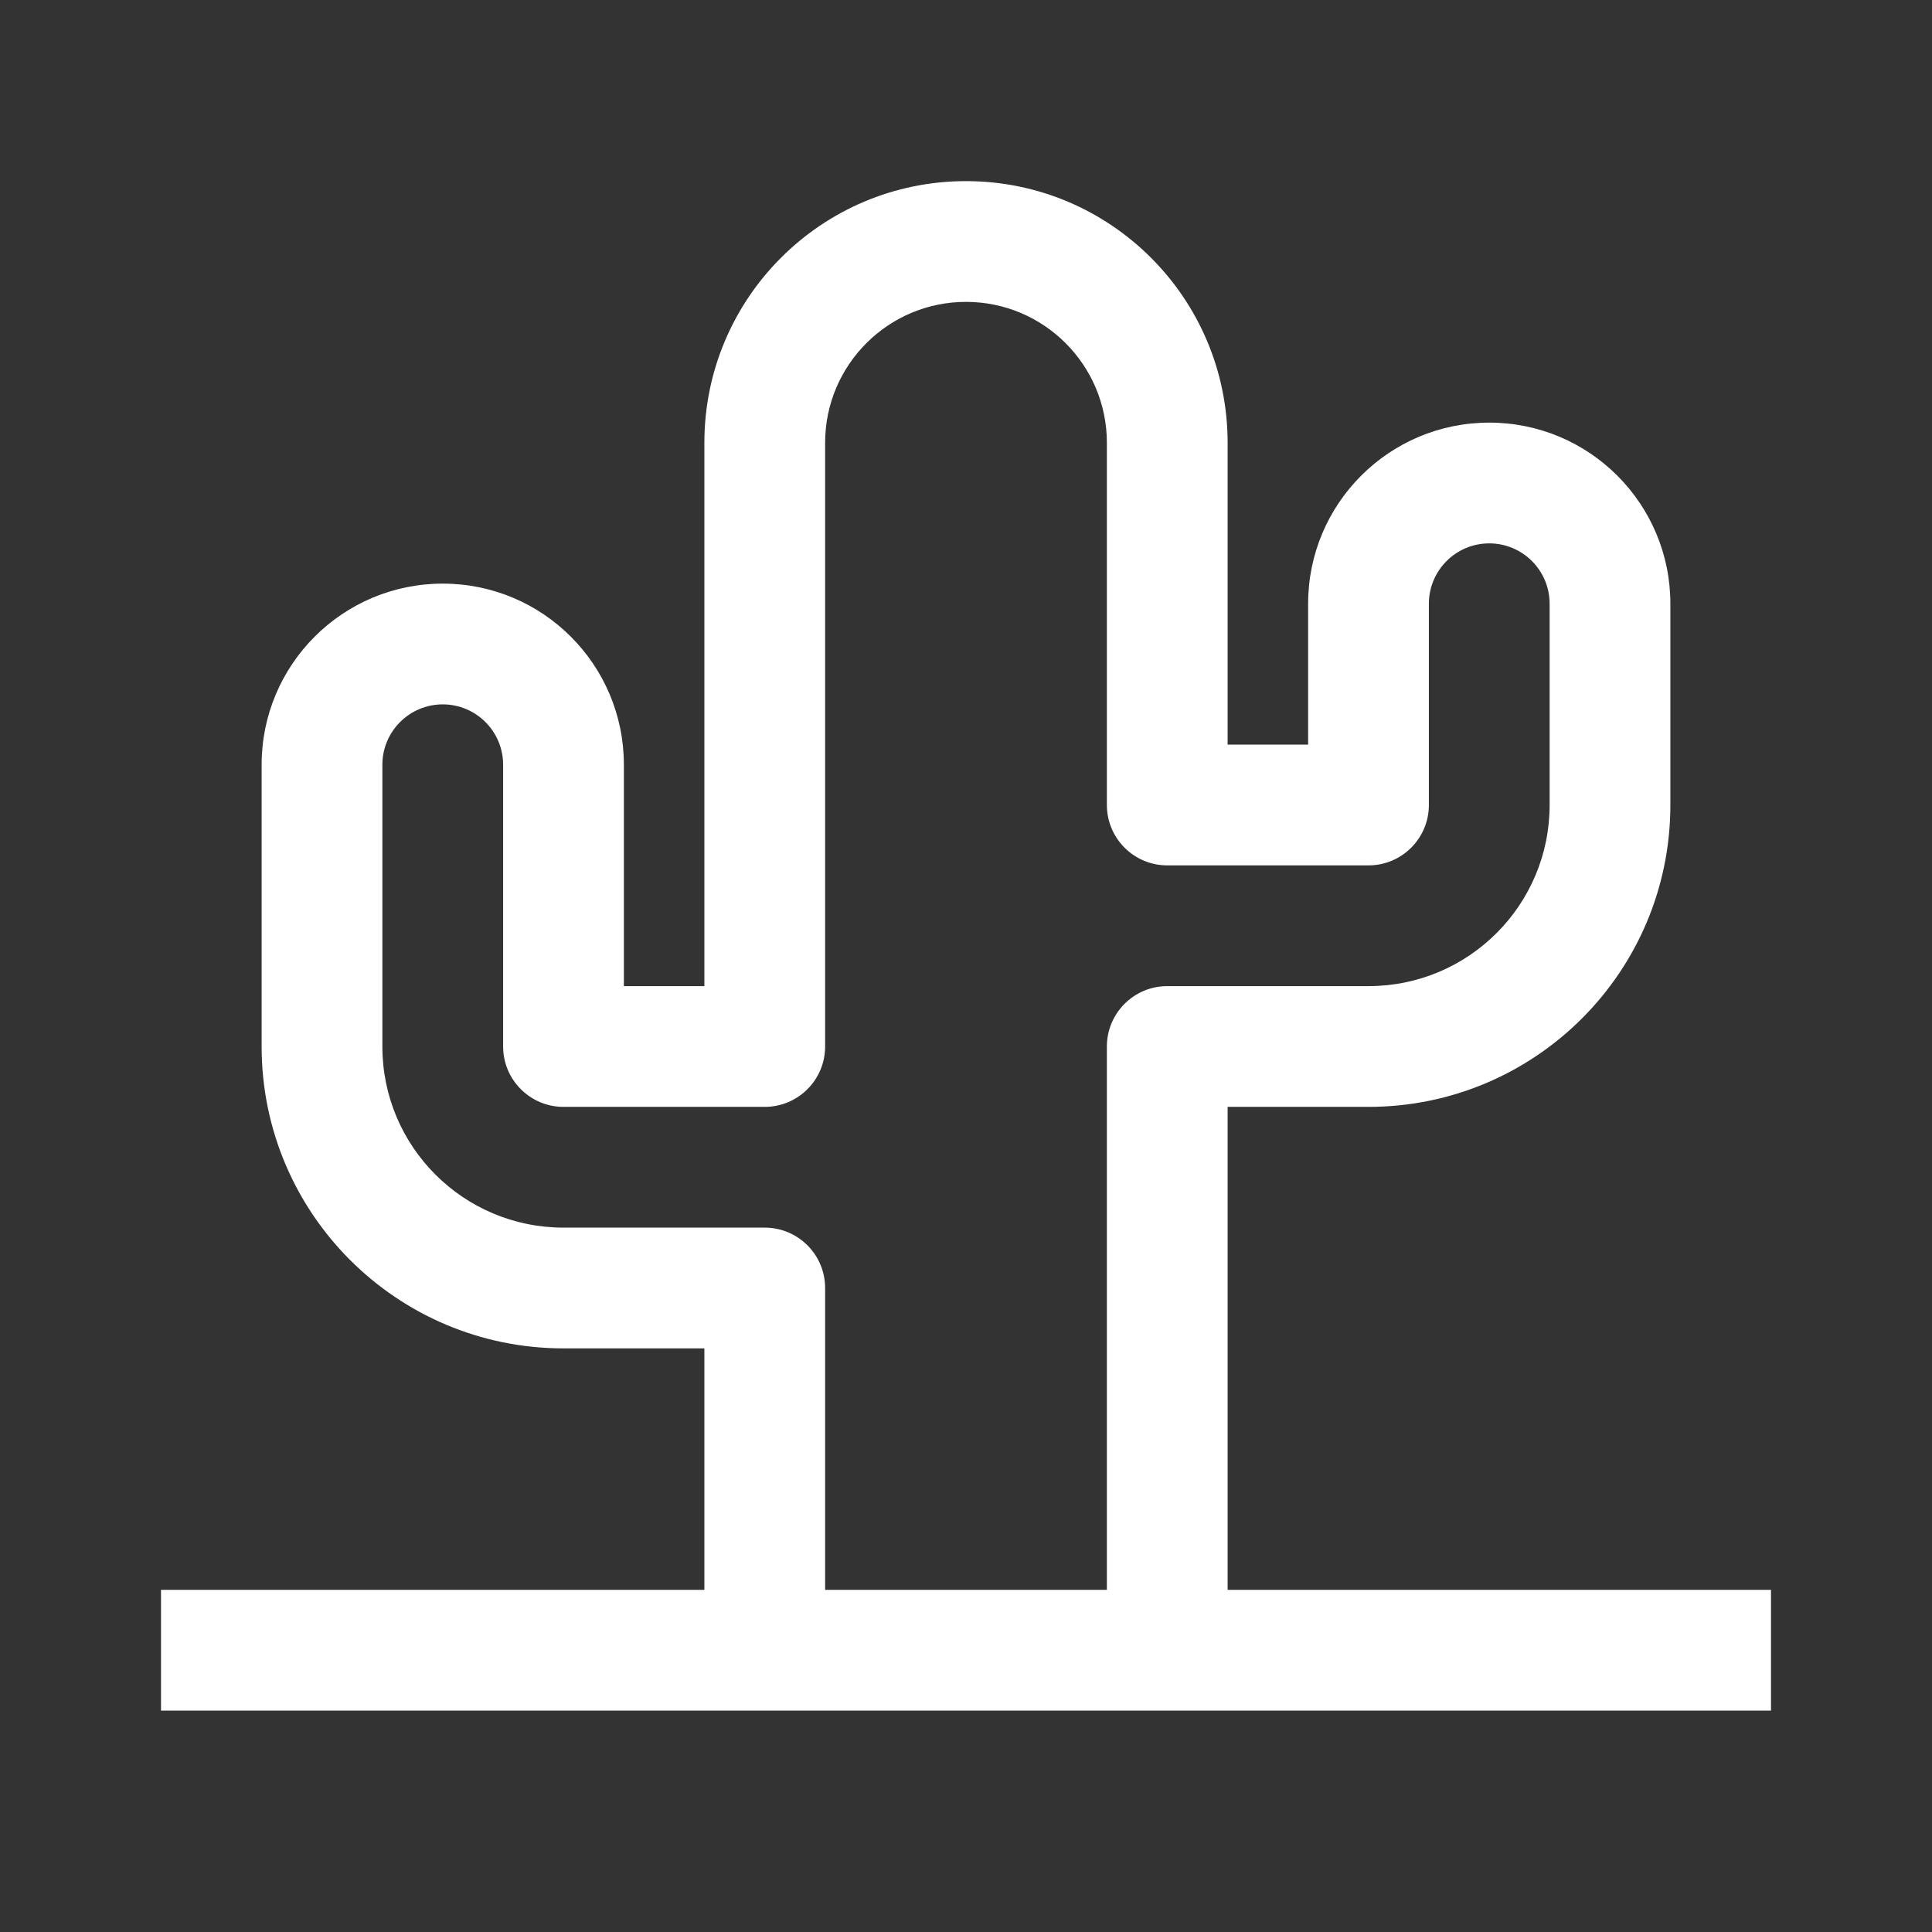 <svg width="24" height="24" viewBox="0 0 24 24" fill="none" xmlns="http://www.w3.org/2000/svg">
<rect x="0" y="0" width="24" height="24" fill="#333333" stroke="none"/>
<path fill-rule="evenodd" clip-rule="evenodd" d="M12 3.75C11.034 3.75 10.25 4.534 10.25 5.5V13C10.25 13.414 9.914 13.75 9.5 13.75H7C6.586 13.75 6.25 13.414 6.25 13V9.5C6.25 9.086 5.914 8.75 5.5 8.75C5.086 8.75 4.75 9.086 4.75 9.5V13C4.75 14.243 5.757 15.25 7 15.25H9.5C9.914 15.25 10.25 15.586 10.25 16V19.75H13.75V13C13.75 12.586 14.086 12.25 14.5 12.25H17C18.243 12.25 19.25 11.243 19.25 10V7.5C19.25 7.086 18.914 6.75 18.5 6.75C18.086 6.75 17.75 7.086 17.75 7.5V10C17.75 10.414 17.414 10.75 17 10.75H14.5C14.086 10.75 13.75 10.414 13.75 10V5.5C13.75 4.534 12.966 3.75 12 3.75ZM15.25 19.75H22V21.25H2V19.75H8.75V16.75H7C4.929 16.75 3.25 15.071 3.25 13V9.5C3.25 8.257 4.257 7.25 5.5 7.25C6.743 7.25 7.75 8.257 7.75 9.5V12.25H8.75V5.5C8.75 3.705 10.205 2.25 12 2.25C13.795 2.25 15.25 3.705 15.25 5.5V9.25H16.25V7.5C16.25 6.257 17.257 5.25 18.5 5.25C19.743 5.25 20.75 6.257 20.75 7.5V10C20.75 12.071 19.071 13.75 17 13.75H15.25V19.75Z" fill="white"/>
</svg>
